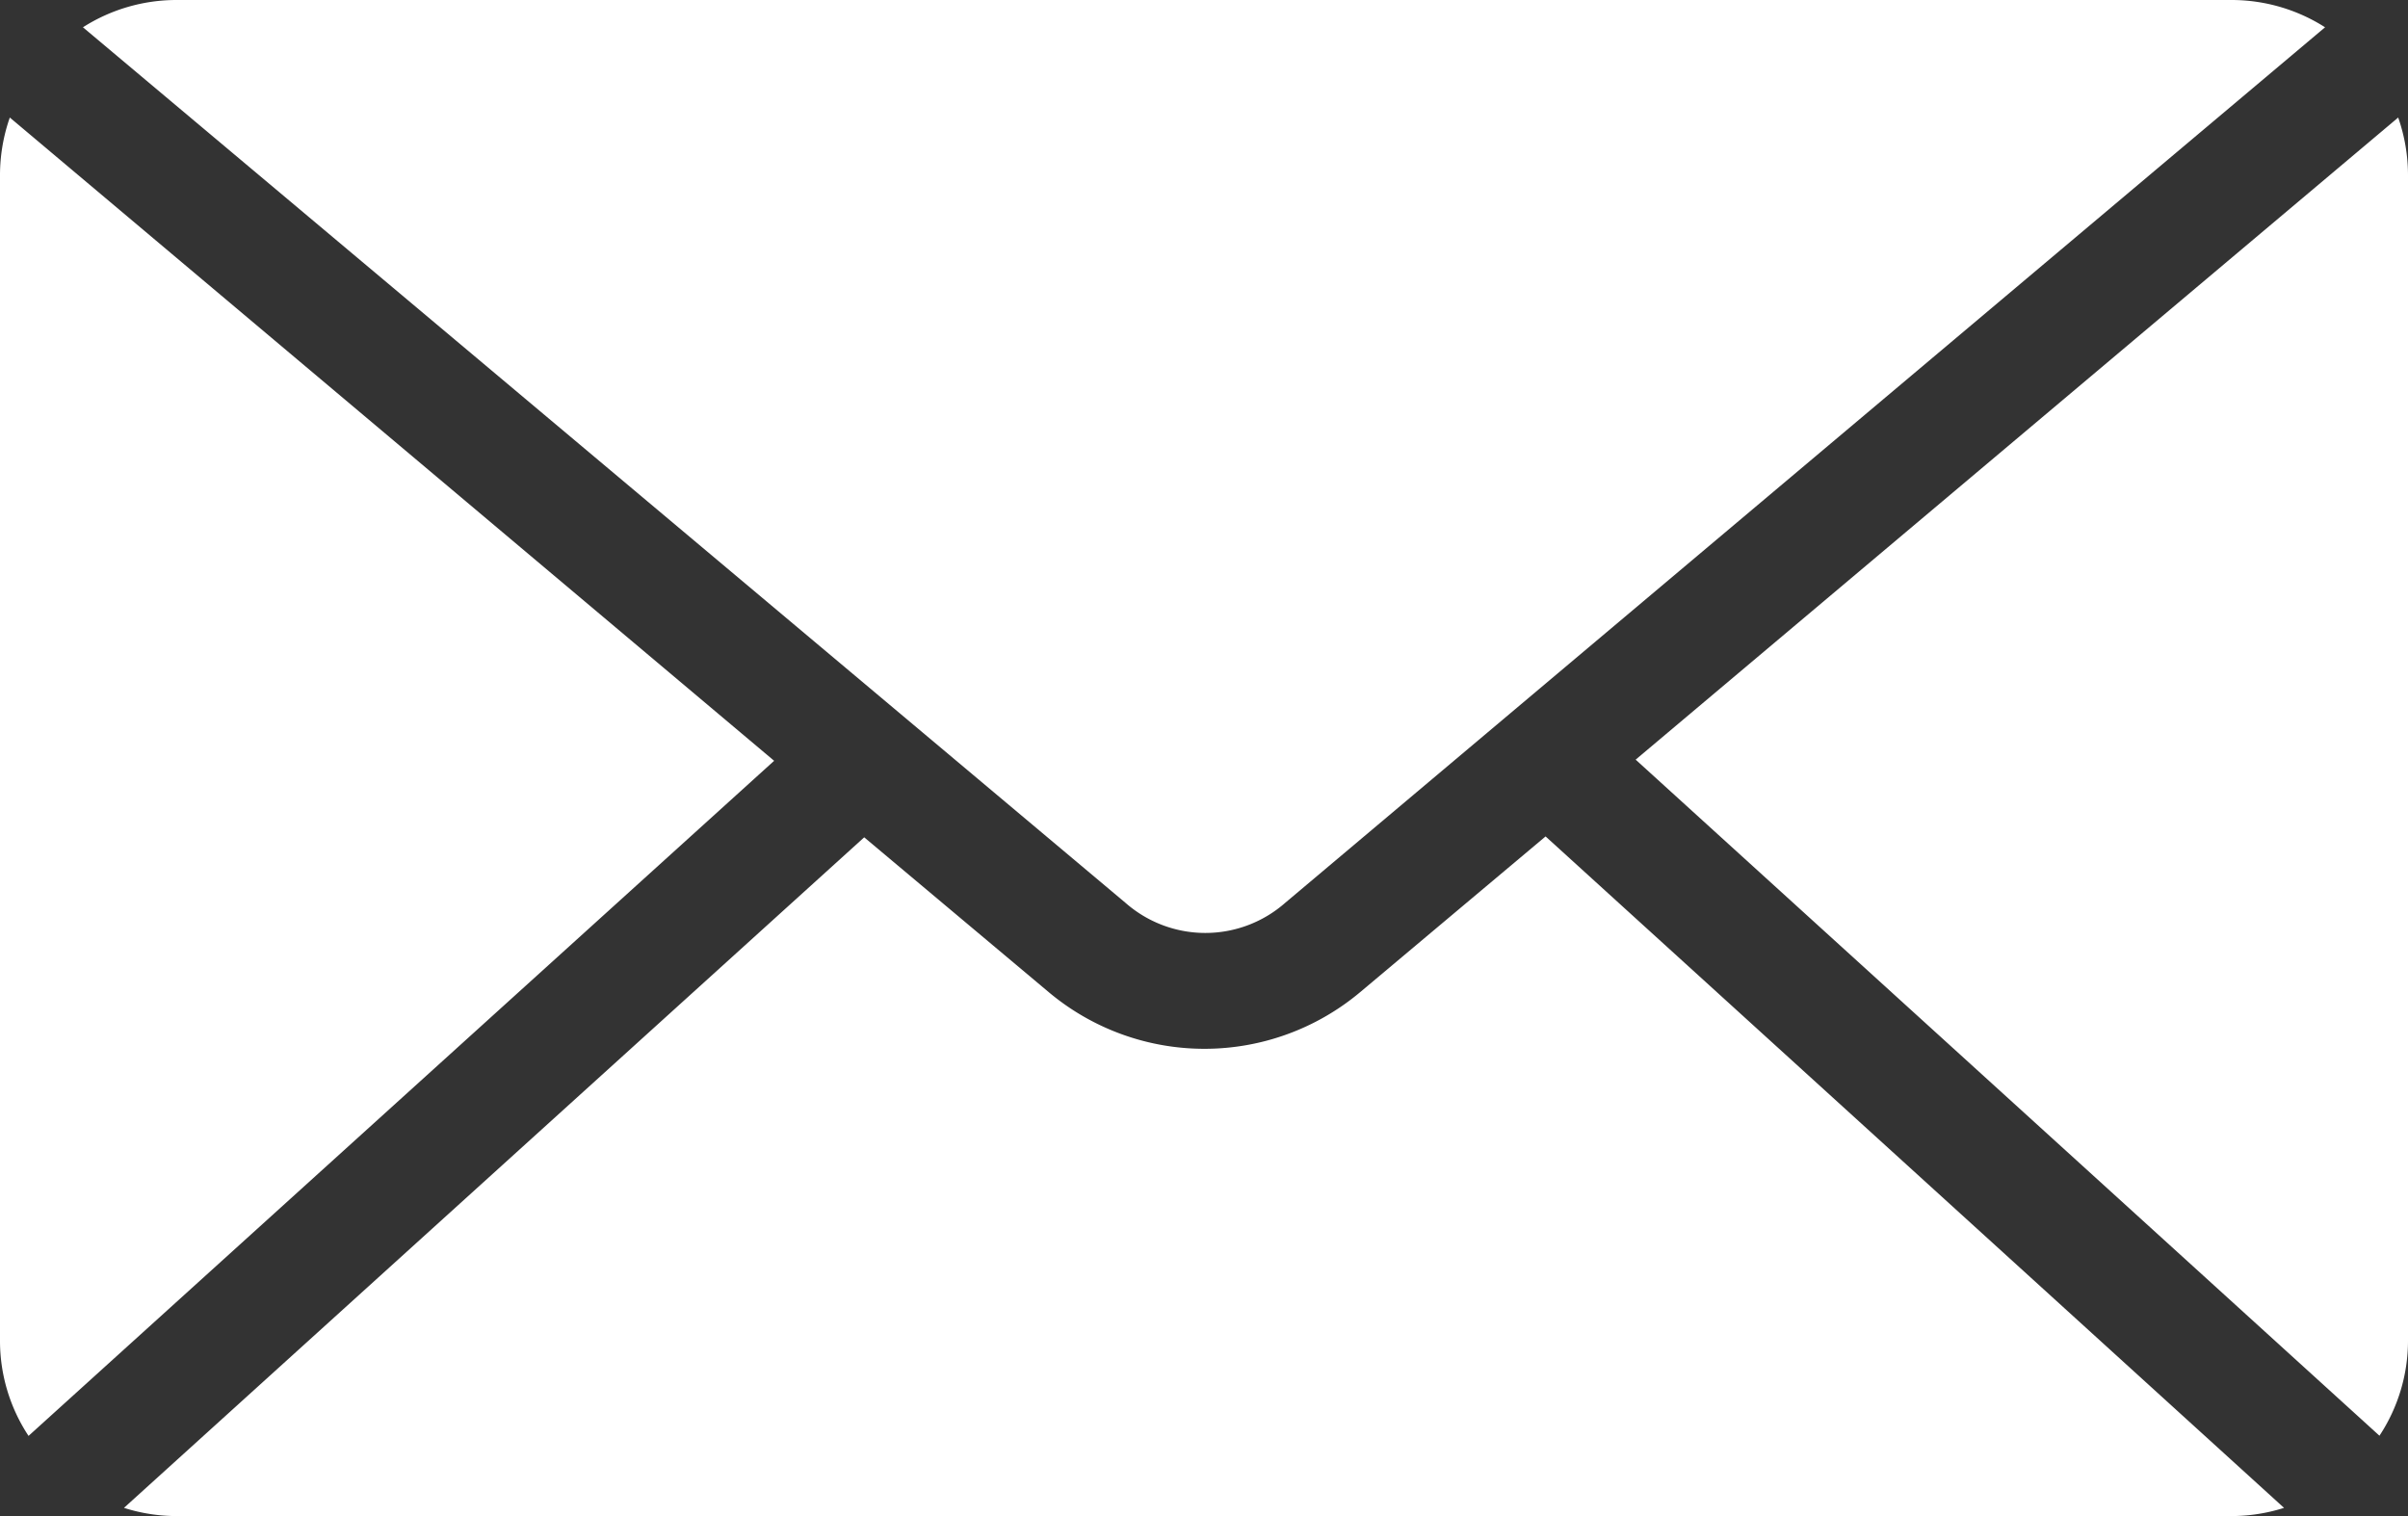 <svg xmlns="http://www.w3.org/2000/svg" width="54" height="34" viewBox="0 0 27 17">
  <rect x="0" y="0" width="27" height="17" fill="#333333" stroke="none"/>
<defs>
    <style>
      .cls-1 {
        fill: #fff;
        fill-rule: evenodd;
      }
    </style>
  </defs>
  <path id="Mail_Icono" data-name="Mail Icono" class="cls-1" d="M1163.98,45a1.95,1.95,0,0,0-1.05.306l11.69,9.818a1.356,1.356,0,0,0,1.79,0l11.66-9.818a1.95,1.95,0,0,0-1.05-.306h-23.04Zm-1.87,1.318a1.959,1.959,0,0,0-.11.644V60.038a1.935,1.935,0,0,0,.32,1.063l8.36-7.57Zm26.78,0-8.55,7.2,8.34,7.581a1.935,1.935,0,0,0,.32-1.063V46.962A1.959,1.959,0,0,0,1188.89,46.318Zm-9.56,8.061-2.08,1.747a2.717,2.717,0,0,1-3.49,0l-2.07-1.737-8.3,7.519a1.954,1.954,0,0,0,.59.092h23.04a1.954,1.954,0,0,0,.59-0.092Z" transform="translate(-1162 -45)"/>
</svg>

